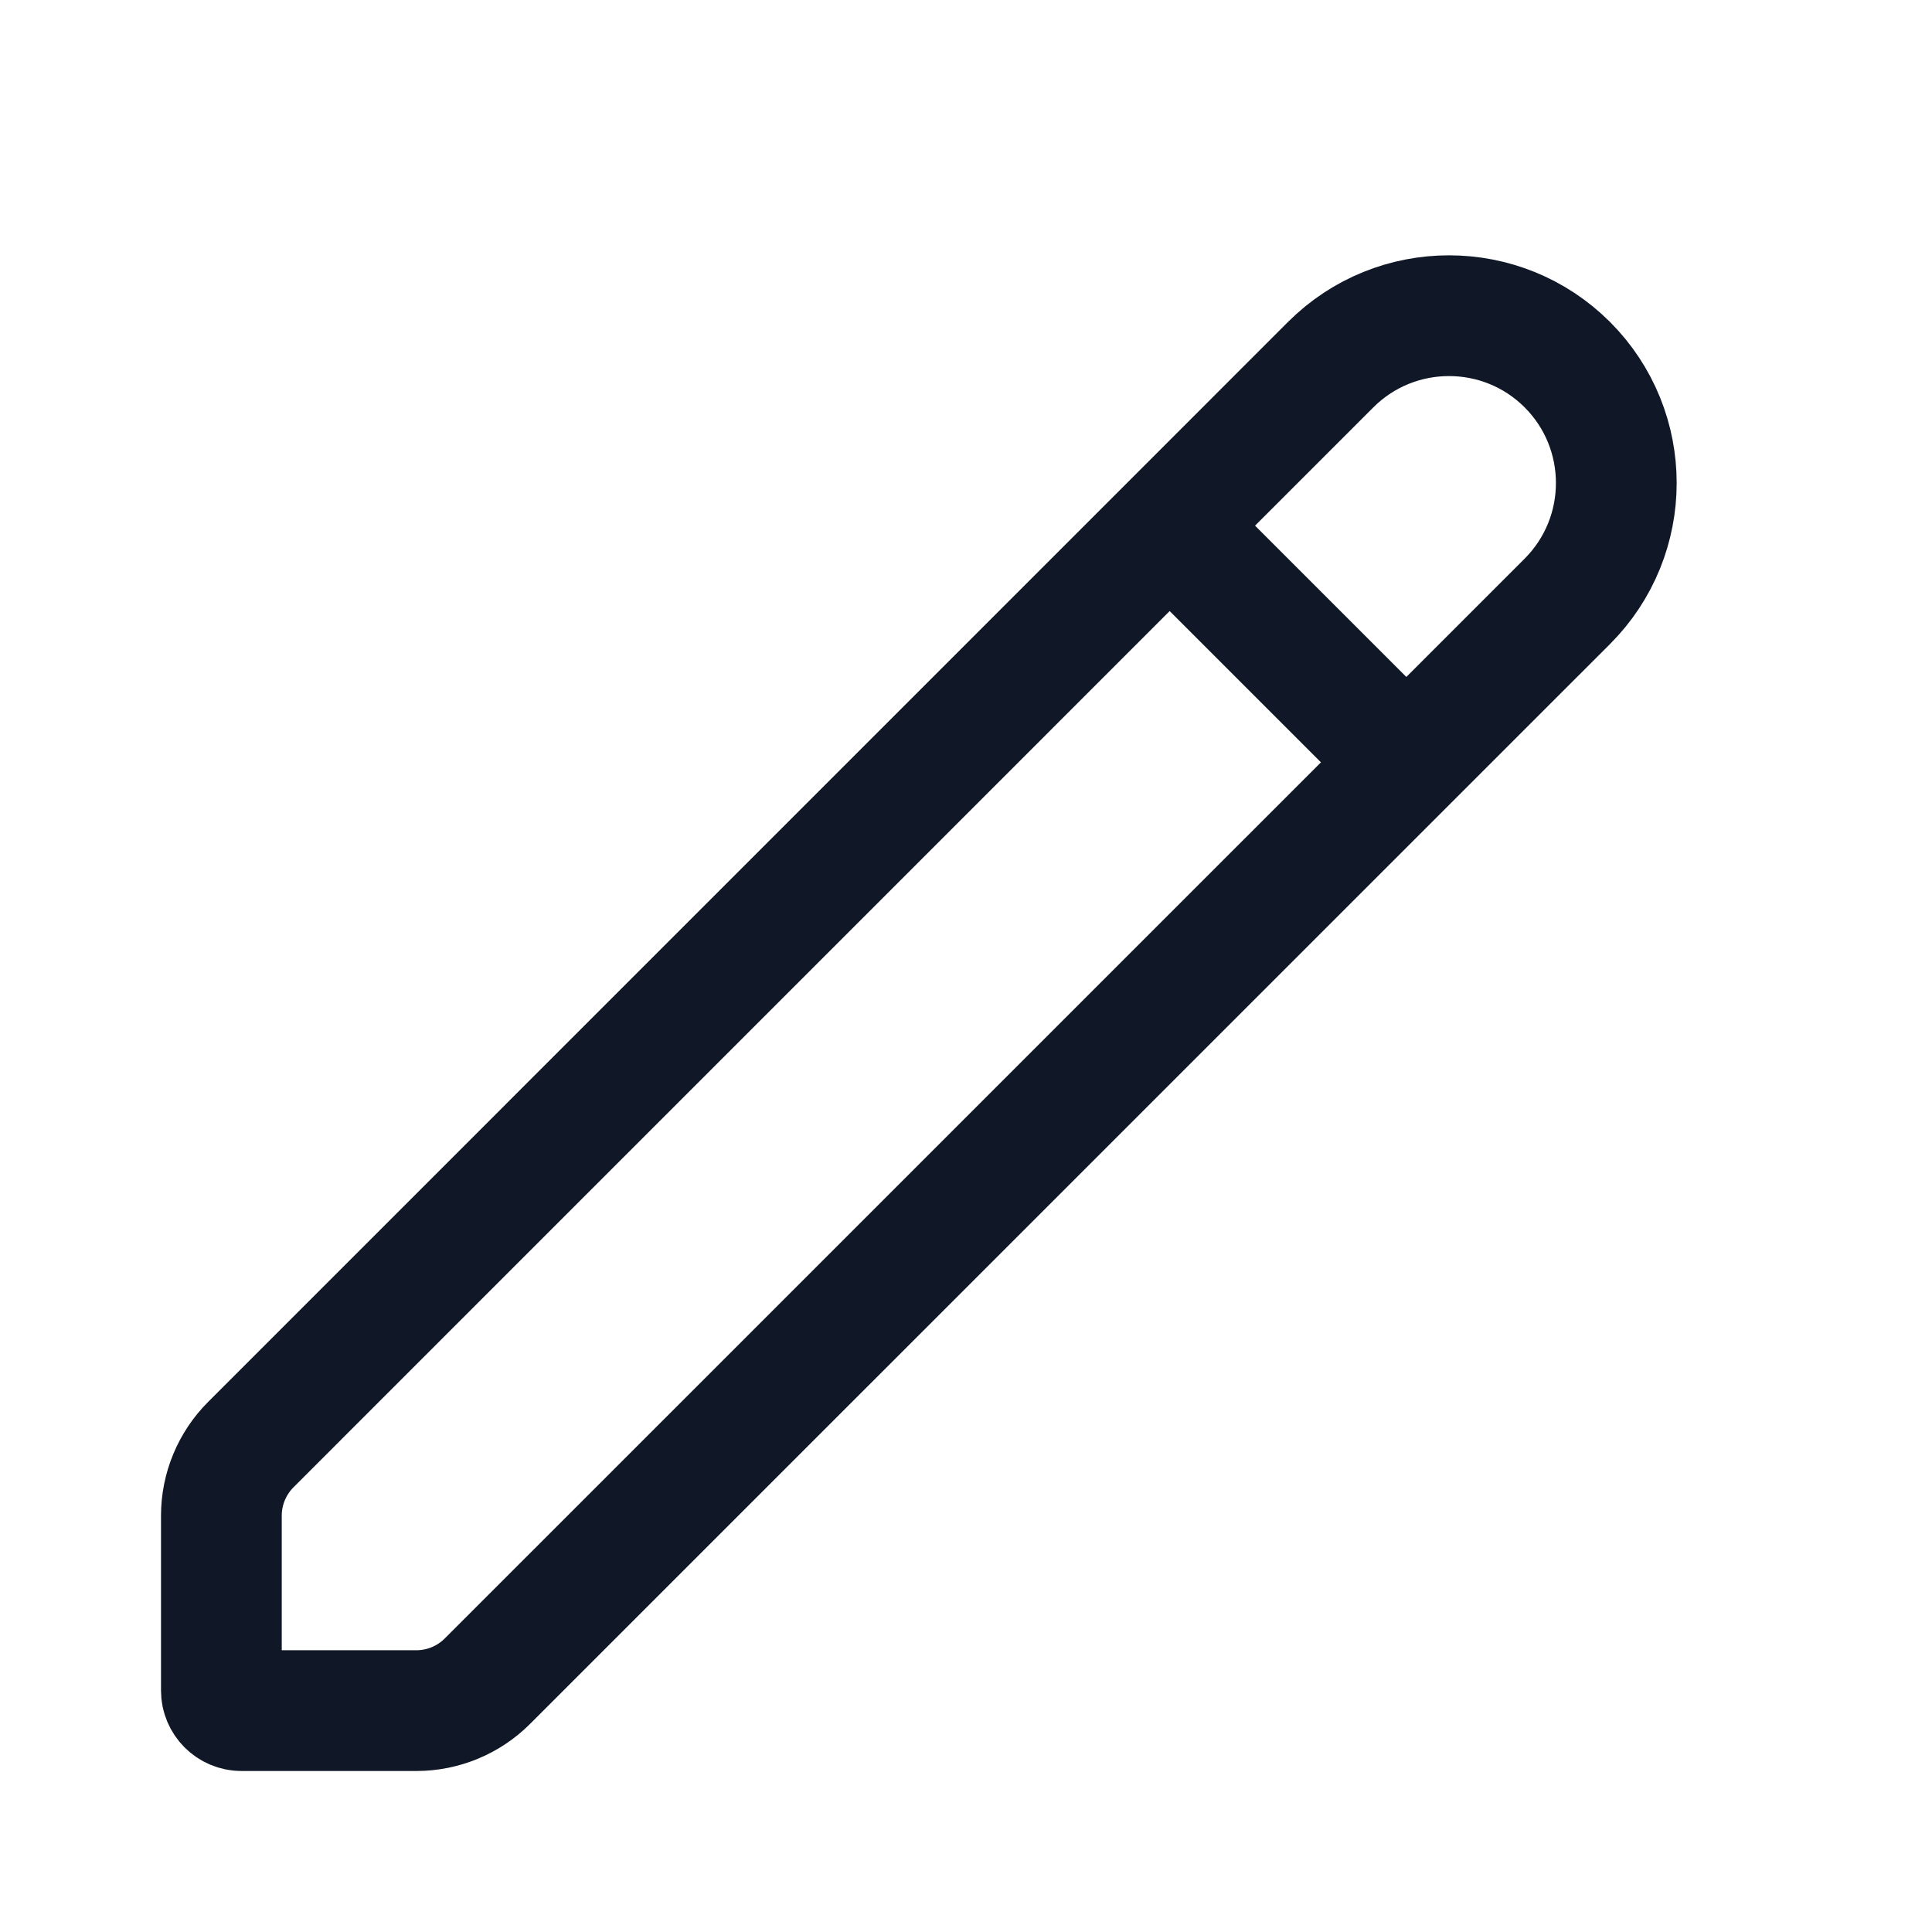 <svg width="24" height="24" viewBox="0 0 24 24" fill="none" xmlns="http://www.w3.org/2000/svg">
<path d="M2.75 21V18.828C2.75 18.497 2.882 18.179 3.116 17.945L16.53 4.53C17.342 3.719 18.658 3.719 19.47 4.53C20.281 5.342 20.281 6.658 19.47 7.47L6.055 20.884C5.821 21.118 5.503 21.25 5.172 21.25H3C2.862 21.25 2.75 21.138 2.75 21Z" stroke="#101828" stroke-width="1.5" stroke-linecap="round" stroke-linejoin="round"/>
<path d="M15 7L17 9" stroke="#101828" stroke-width="1.5" stroke-linecap="round" stroke-linejoin="round"/>
</svg>
